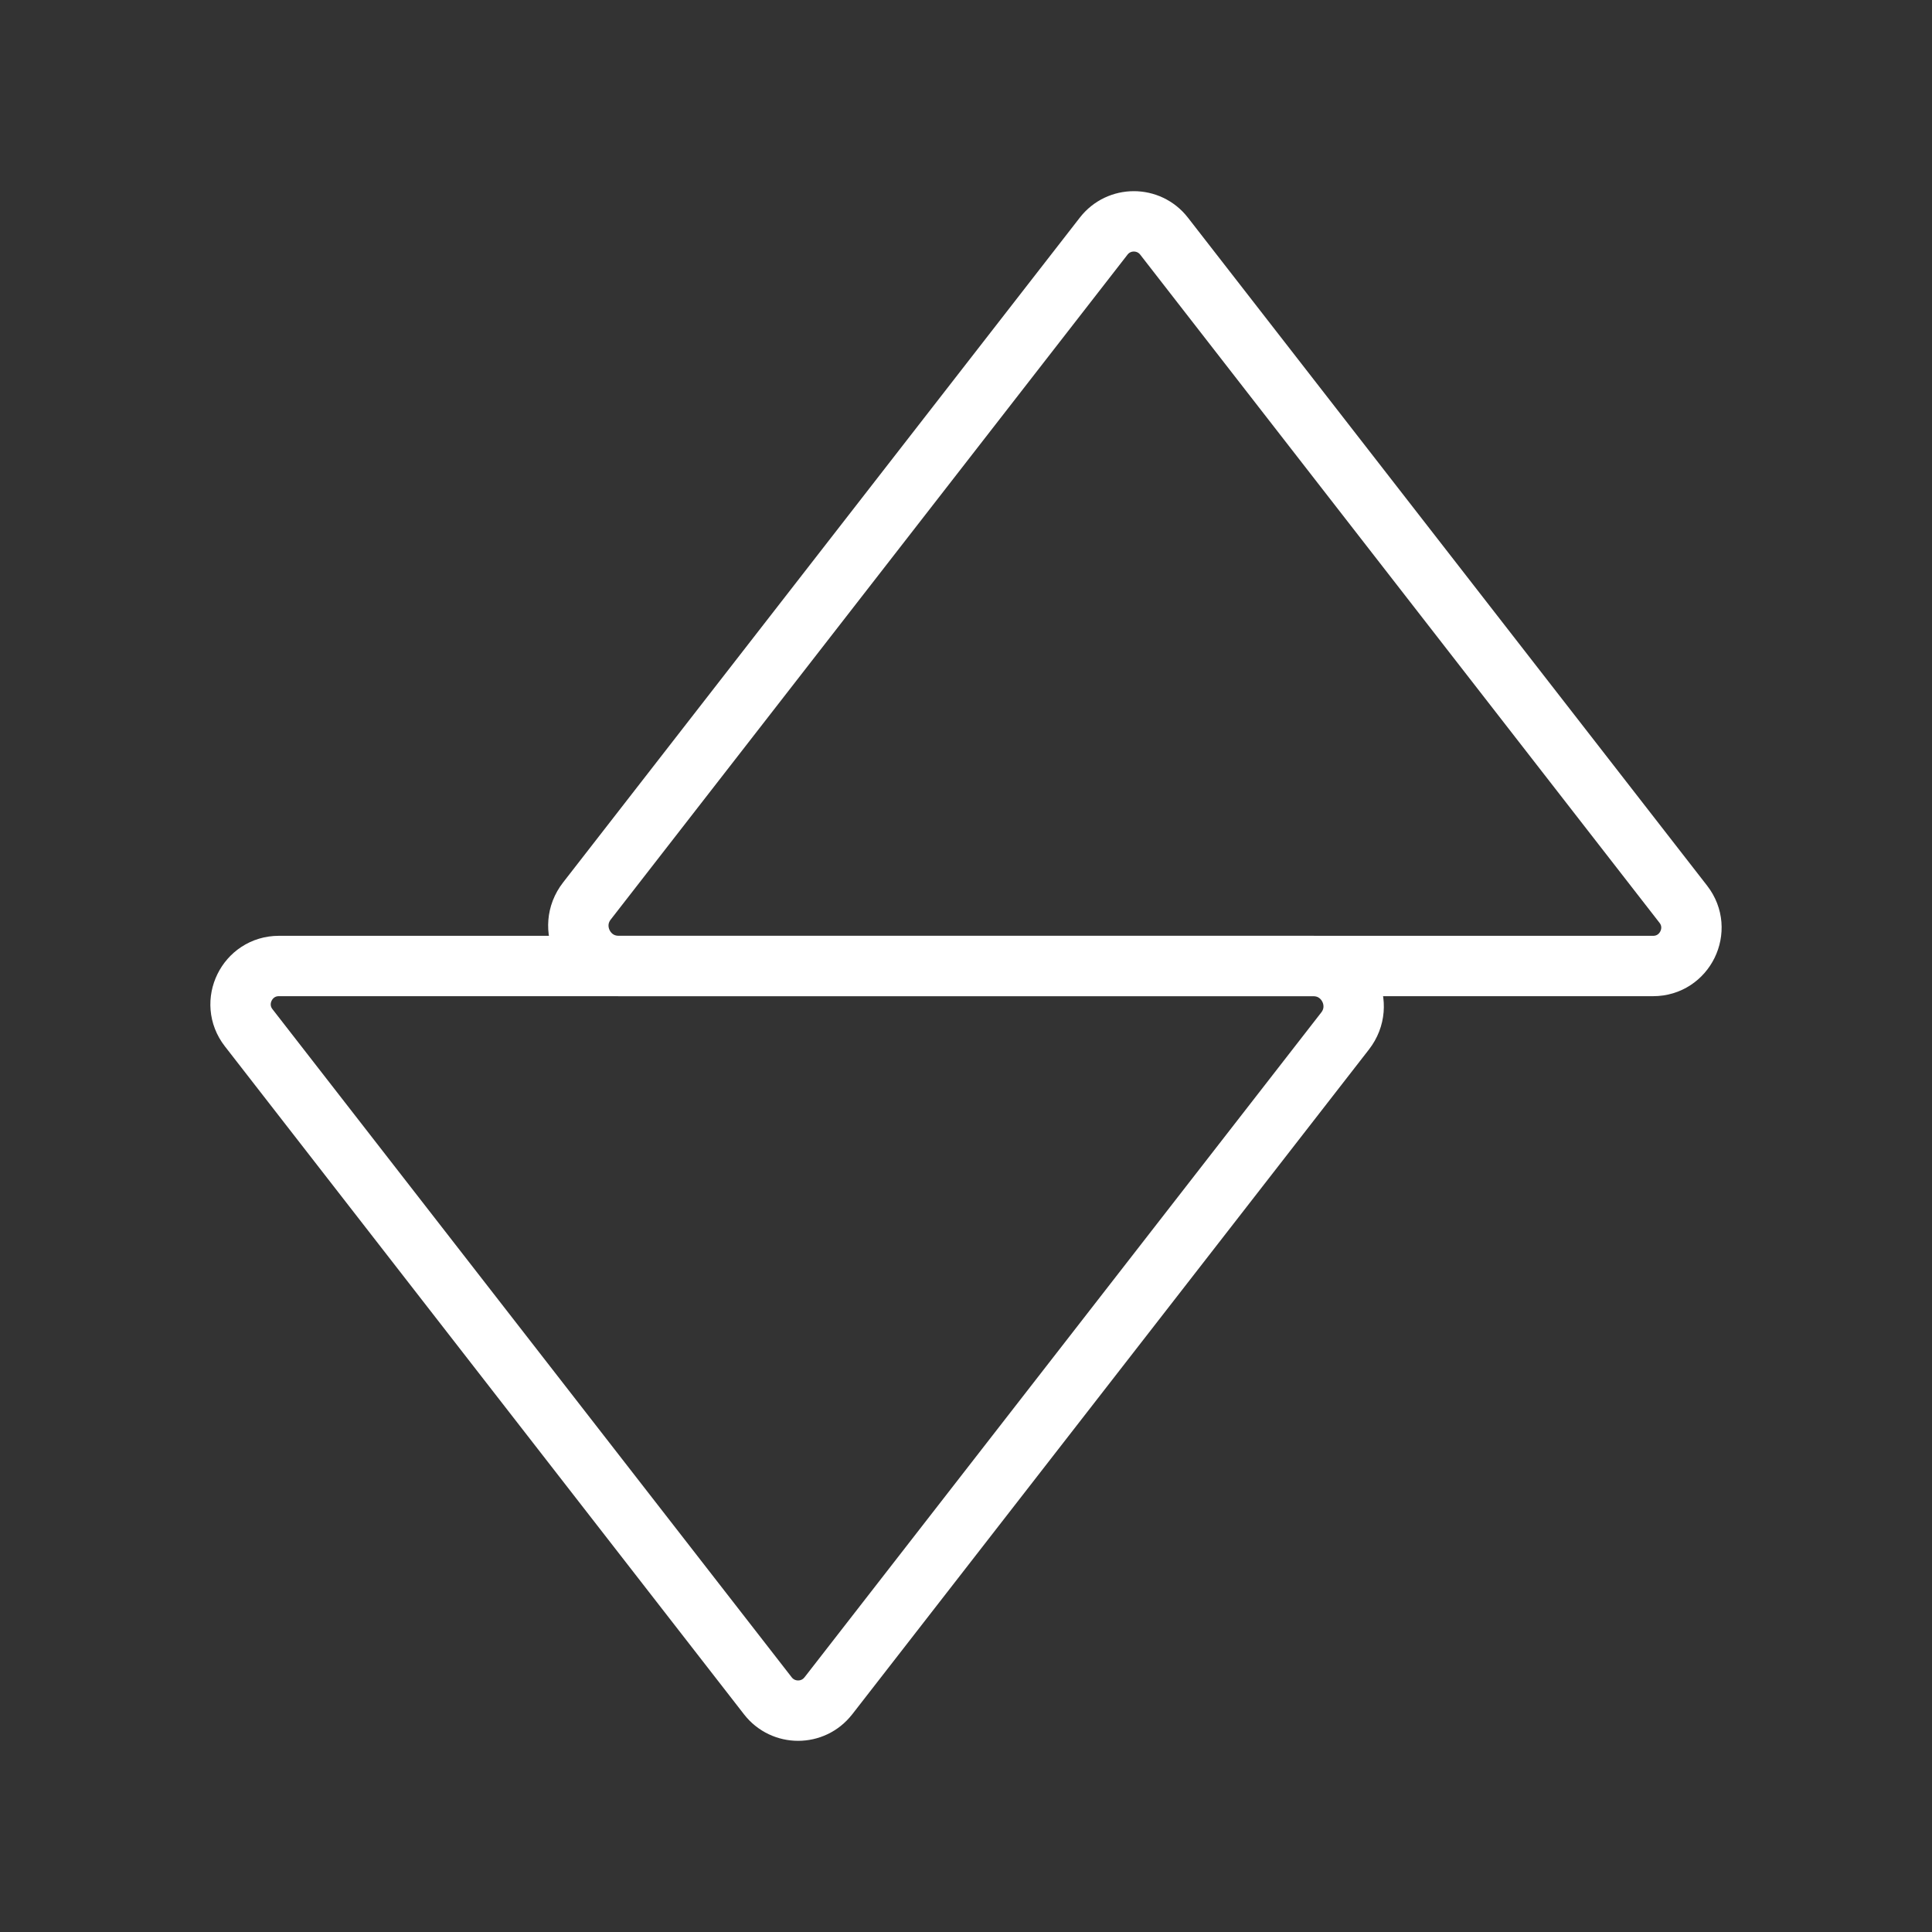 <ns0:svg xmlns:ns0="http://www.w3.org/2000/svg" id="a" viewBox="0 0 48 48" style="stroke-width:1.5px"><ns0:rect x="0" y="0" width="48" height="48" fill="#333333" stroke="none"/><ns0:defs style="stroke-width:1.5px"><ns0:style style="stroke-width:1.5px">.b{fill:none;stroke:#fff;stroke-linecap:round;stroke-linejoin:round;}</ns0:style></ns0:defs><ns0:path class="b" d="m27.42,5.867l-12.839,16.519c-.511.657-.042,1.614.79,1.614h25.7c.791,0,1.236-.91.751-1.534L28.921,5.867c-.381-.49-1.121-.49-1.501,0Z" style="stroke-width:1.5px" /><ns0:path class="b" d="m20.58,42.133l12.839-16.519c.511-.657.042-1.614-.79-1.614H6.929c-.791,0-1.236.91-.751,1.534l12.9,16.599c.381.49,1.121.49,1.501,0Z" style="stroke-width:1.5px" /></ns0:svg>